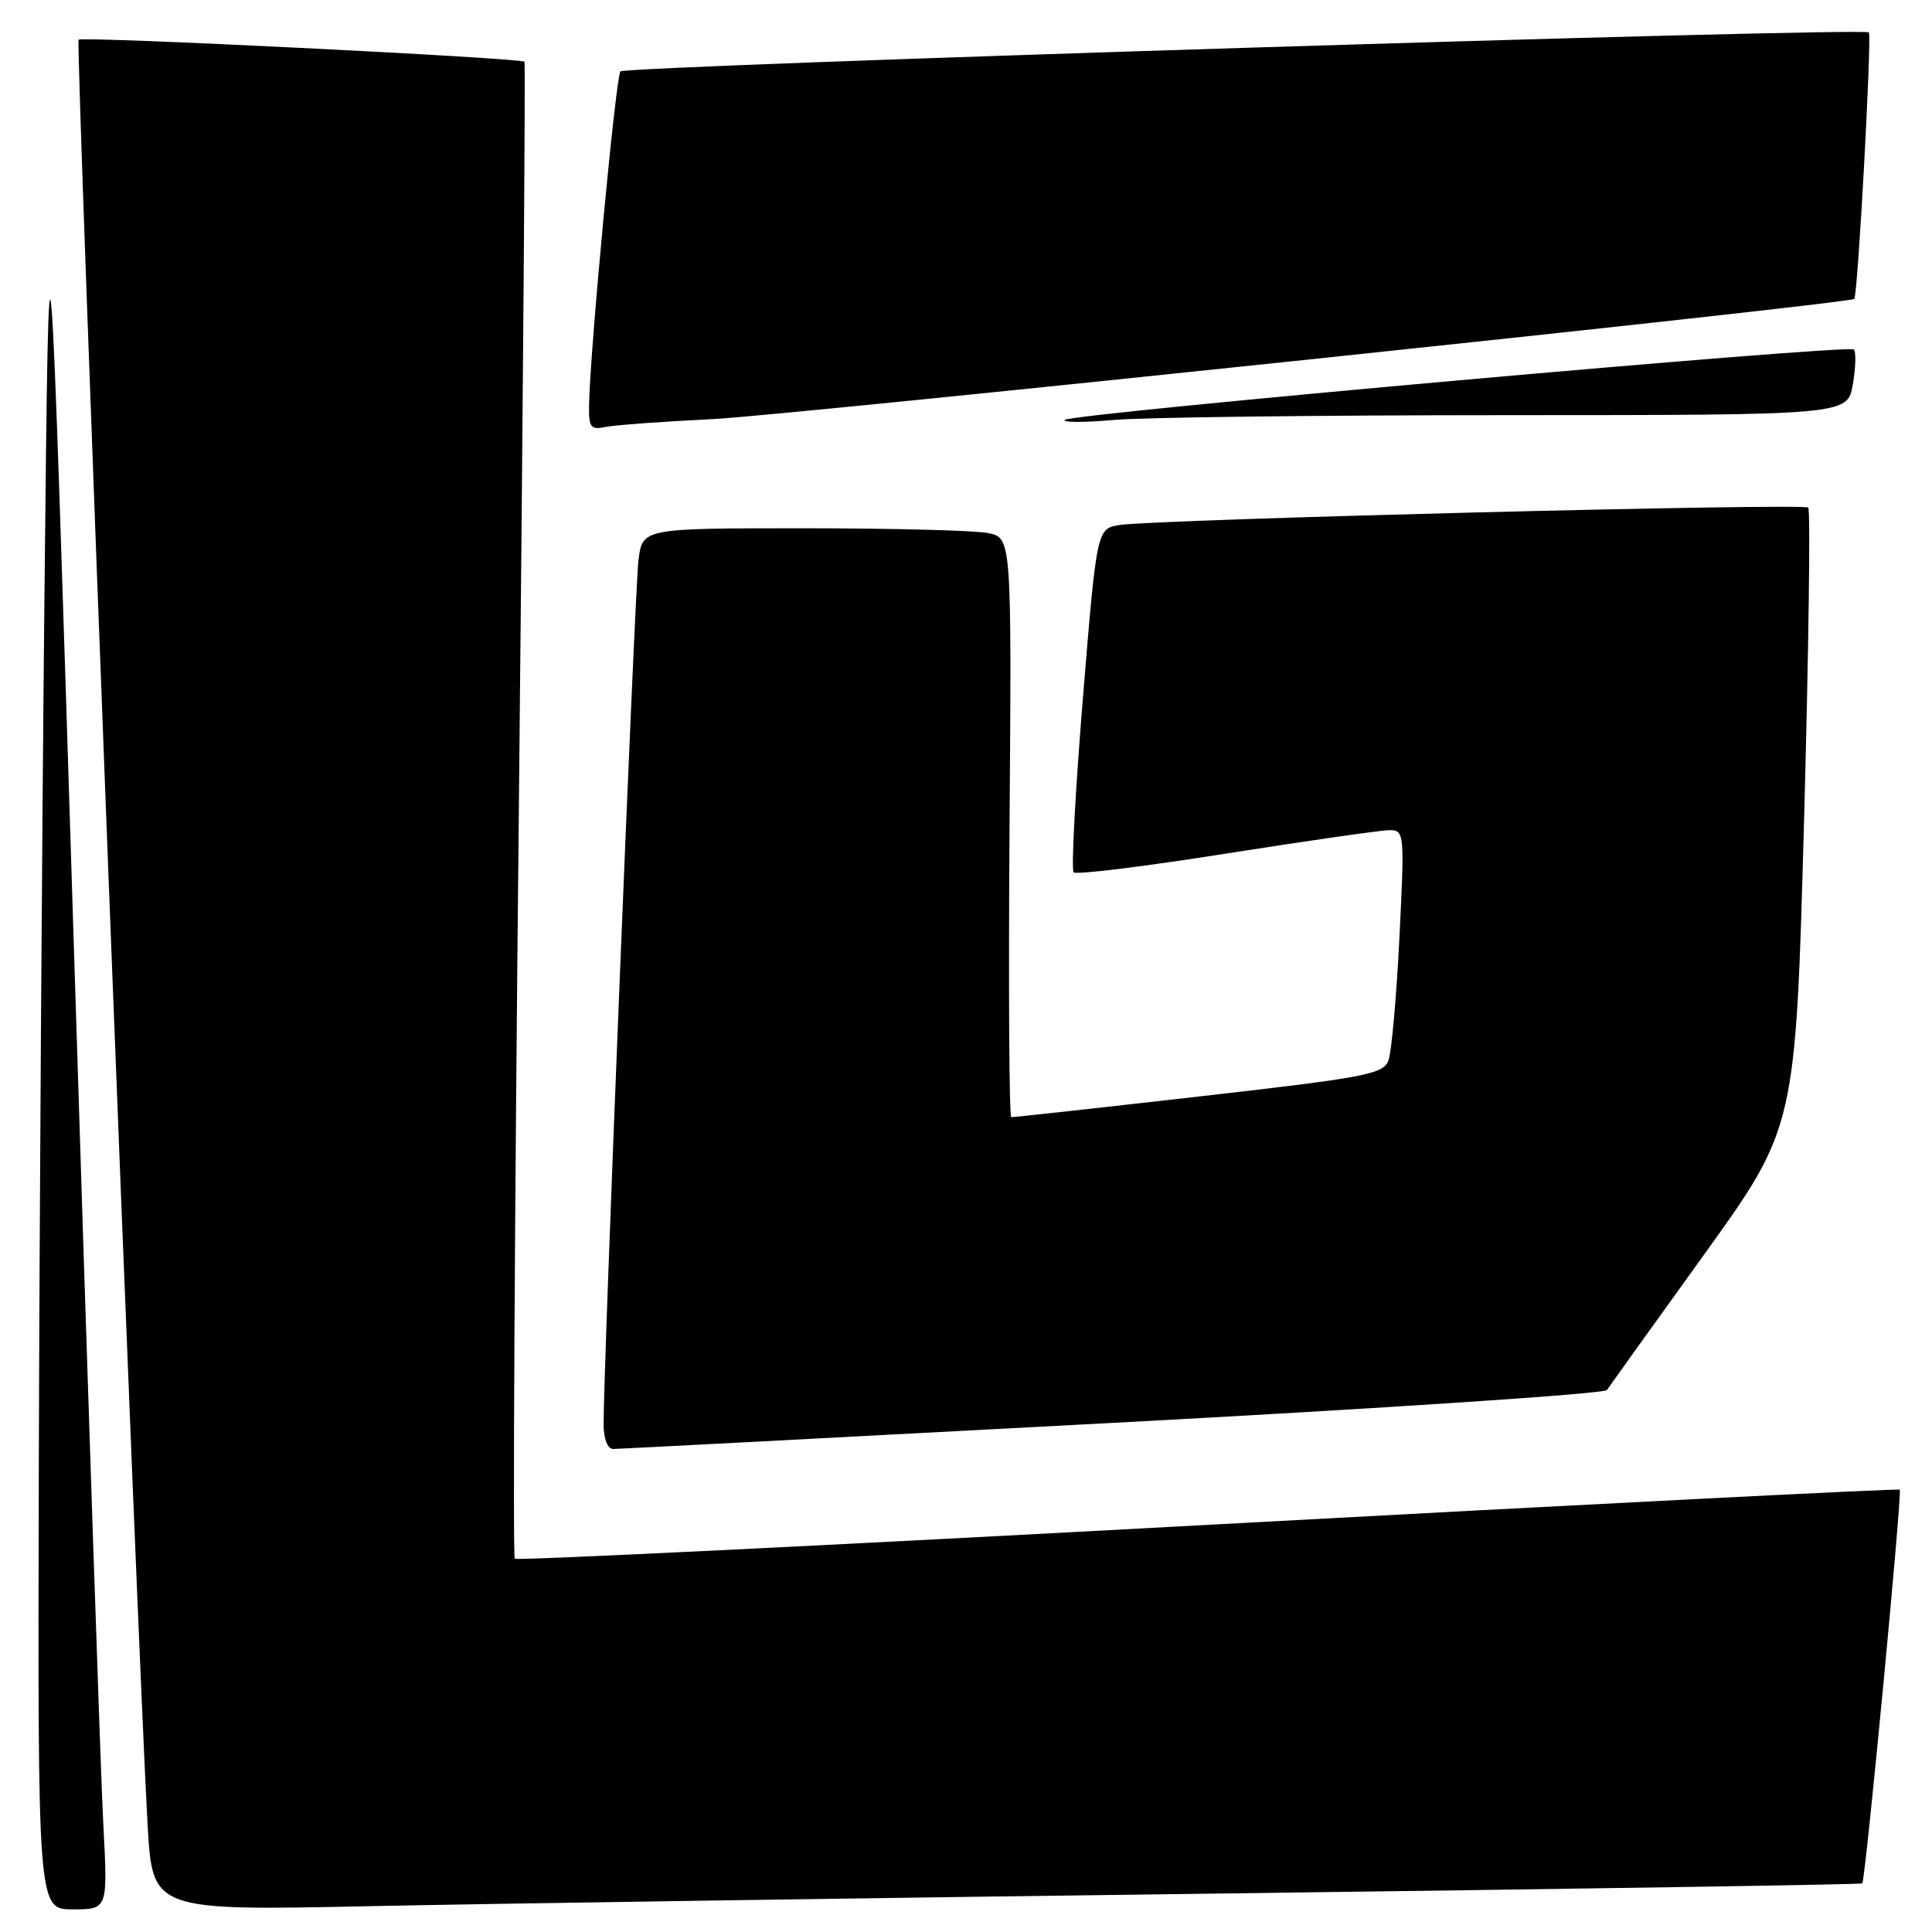 <?xml version="1.0" encoding="UTF-8" standalone="no"?>
<!DOCTYPE svg PUBLIC "-//W3C//DTD SVG 1.1//EN" "http://www.w3.org/Graphics/SVG/1.1/DTD/svg11.dtd" >
<svg xmlns="http://www.w3.org/2000/svg" xmlns:xlink="http://www.w3.org/1999/xlink" version="1.1" viewBox="0 0 256 256">
 <g >
 <path fill="currentColor"
d=" M 13.69 241.75 C 13.35 235.56 11.60 183.25 9.79 125.50 C 6.50 20.50 6.50 20.50 5.89 79.00 C 5.56 111.17 5.22 163.49 5.14 195.25 C 5.00 253.00 5.00 253.00 9.65 253.00 C 14.29 253.00 14.29 253.00 13.69 241.75 Z  M 162.50 250.89 C 208.70 250.30 246.62 249.70 246.76 249.56 C 247.18 249.16 252.07 197.73 251.73 197.39 C 251.56 197.22 210.30 199.32 160.05 202.05 C 109.80 204.78 68.47 206.80 68.21 206.54 C 67.94 206.28 68.19 161.61 68.75 107.28 C 69.31 52.95 69.64 8.36 69.49 8.18 C 69.02 7.67 10.88 4.79 10.41 5.26 C 10.00 5.67 18.24 218.79 19.56 241.84 C 20.21 253.19 20.21 253.19 49.35 252.57 C 65.38 252.24 116.30 251.48 162.50 250.89 Z  M 147.42 188.54 C 183.12 186.64 212.59 184.68 212.92 184.19 C 213.24 183.71 219.00 175.68 225.72 166.35 C 237.93 149.39 237.93 149.39 239.05 108.61 C 239.66 86.18 239.91 67.57 239.60 67.26 C 238.98 66.65 153.43 68.81 148.41 69.56 C 145.33 70.03 145.33 70.03 143.49 92.51 C 142.48 104.87 141.93 115.26 142.26 115.59 C 142.60 115.93 151.70 114.81 162.49 113.10 C 173.29 111.40 183.02 110.00 184.13 110.00 C 186.08 110.00 186.12 110.41 185.43 124.25 C 185.04 132.09 184.39 139.40 183.98 140.51 C 183.30 142.34 181.00 142.77 158.87 145.29 C 145.46 146.82 134.28 148.05 134.00 148.03 C 133.72 148.02 133.62 130.73 133.77 109.63 C 134.05 71.26 134.05 71.26 130.90 70.63 C 129.17 70.28 118.16 70.00 106.44 70.00 C 85.12 70.00 85.12 70.00 84.60 74.25 C 84.11 78.24 79.94 181.71 79.98 188.75 C 79.99 190.68 80.51 192.00 81.25 192.00 C 81.94 191.99 111.71 190.44 147.42 188.54 Z  M 94.50 55.53 C 104.26 55.06 245.01 40.24 245.70 39.61 C 246.17 39.19 248.05 4.71 247.63 4.29 C 246.93 3.60 82.95 8.72 82.21 9.46 C 81.60 10.07 78.15 46.75 78.05 53.77 C 78.01 56.64 78.27 56.98 80.25 56.57 C 81.49 56.32 87.90 55.85 94.50 55.53 Z  M 199.66 55.01 C 244.82 55.00 244.82 55.00 245.51 50.93 C 245.89 48.70 245.95 46.62 245.65 46.31 C 244.93 45.60 141.86 54.79 141.08 55.64 C 140.76 55.99 143.65 55.99 147.50 55.65 C 151.35 55.30 174.82 55.01 199.66 55.01 Z "/>
</g>
</svg>